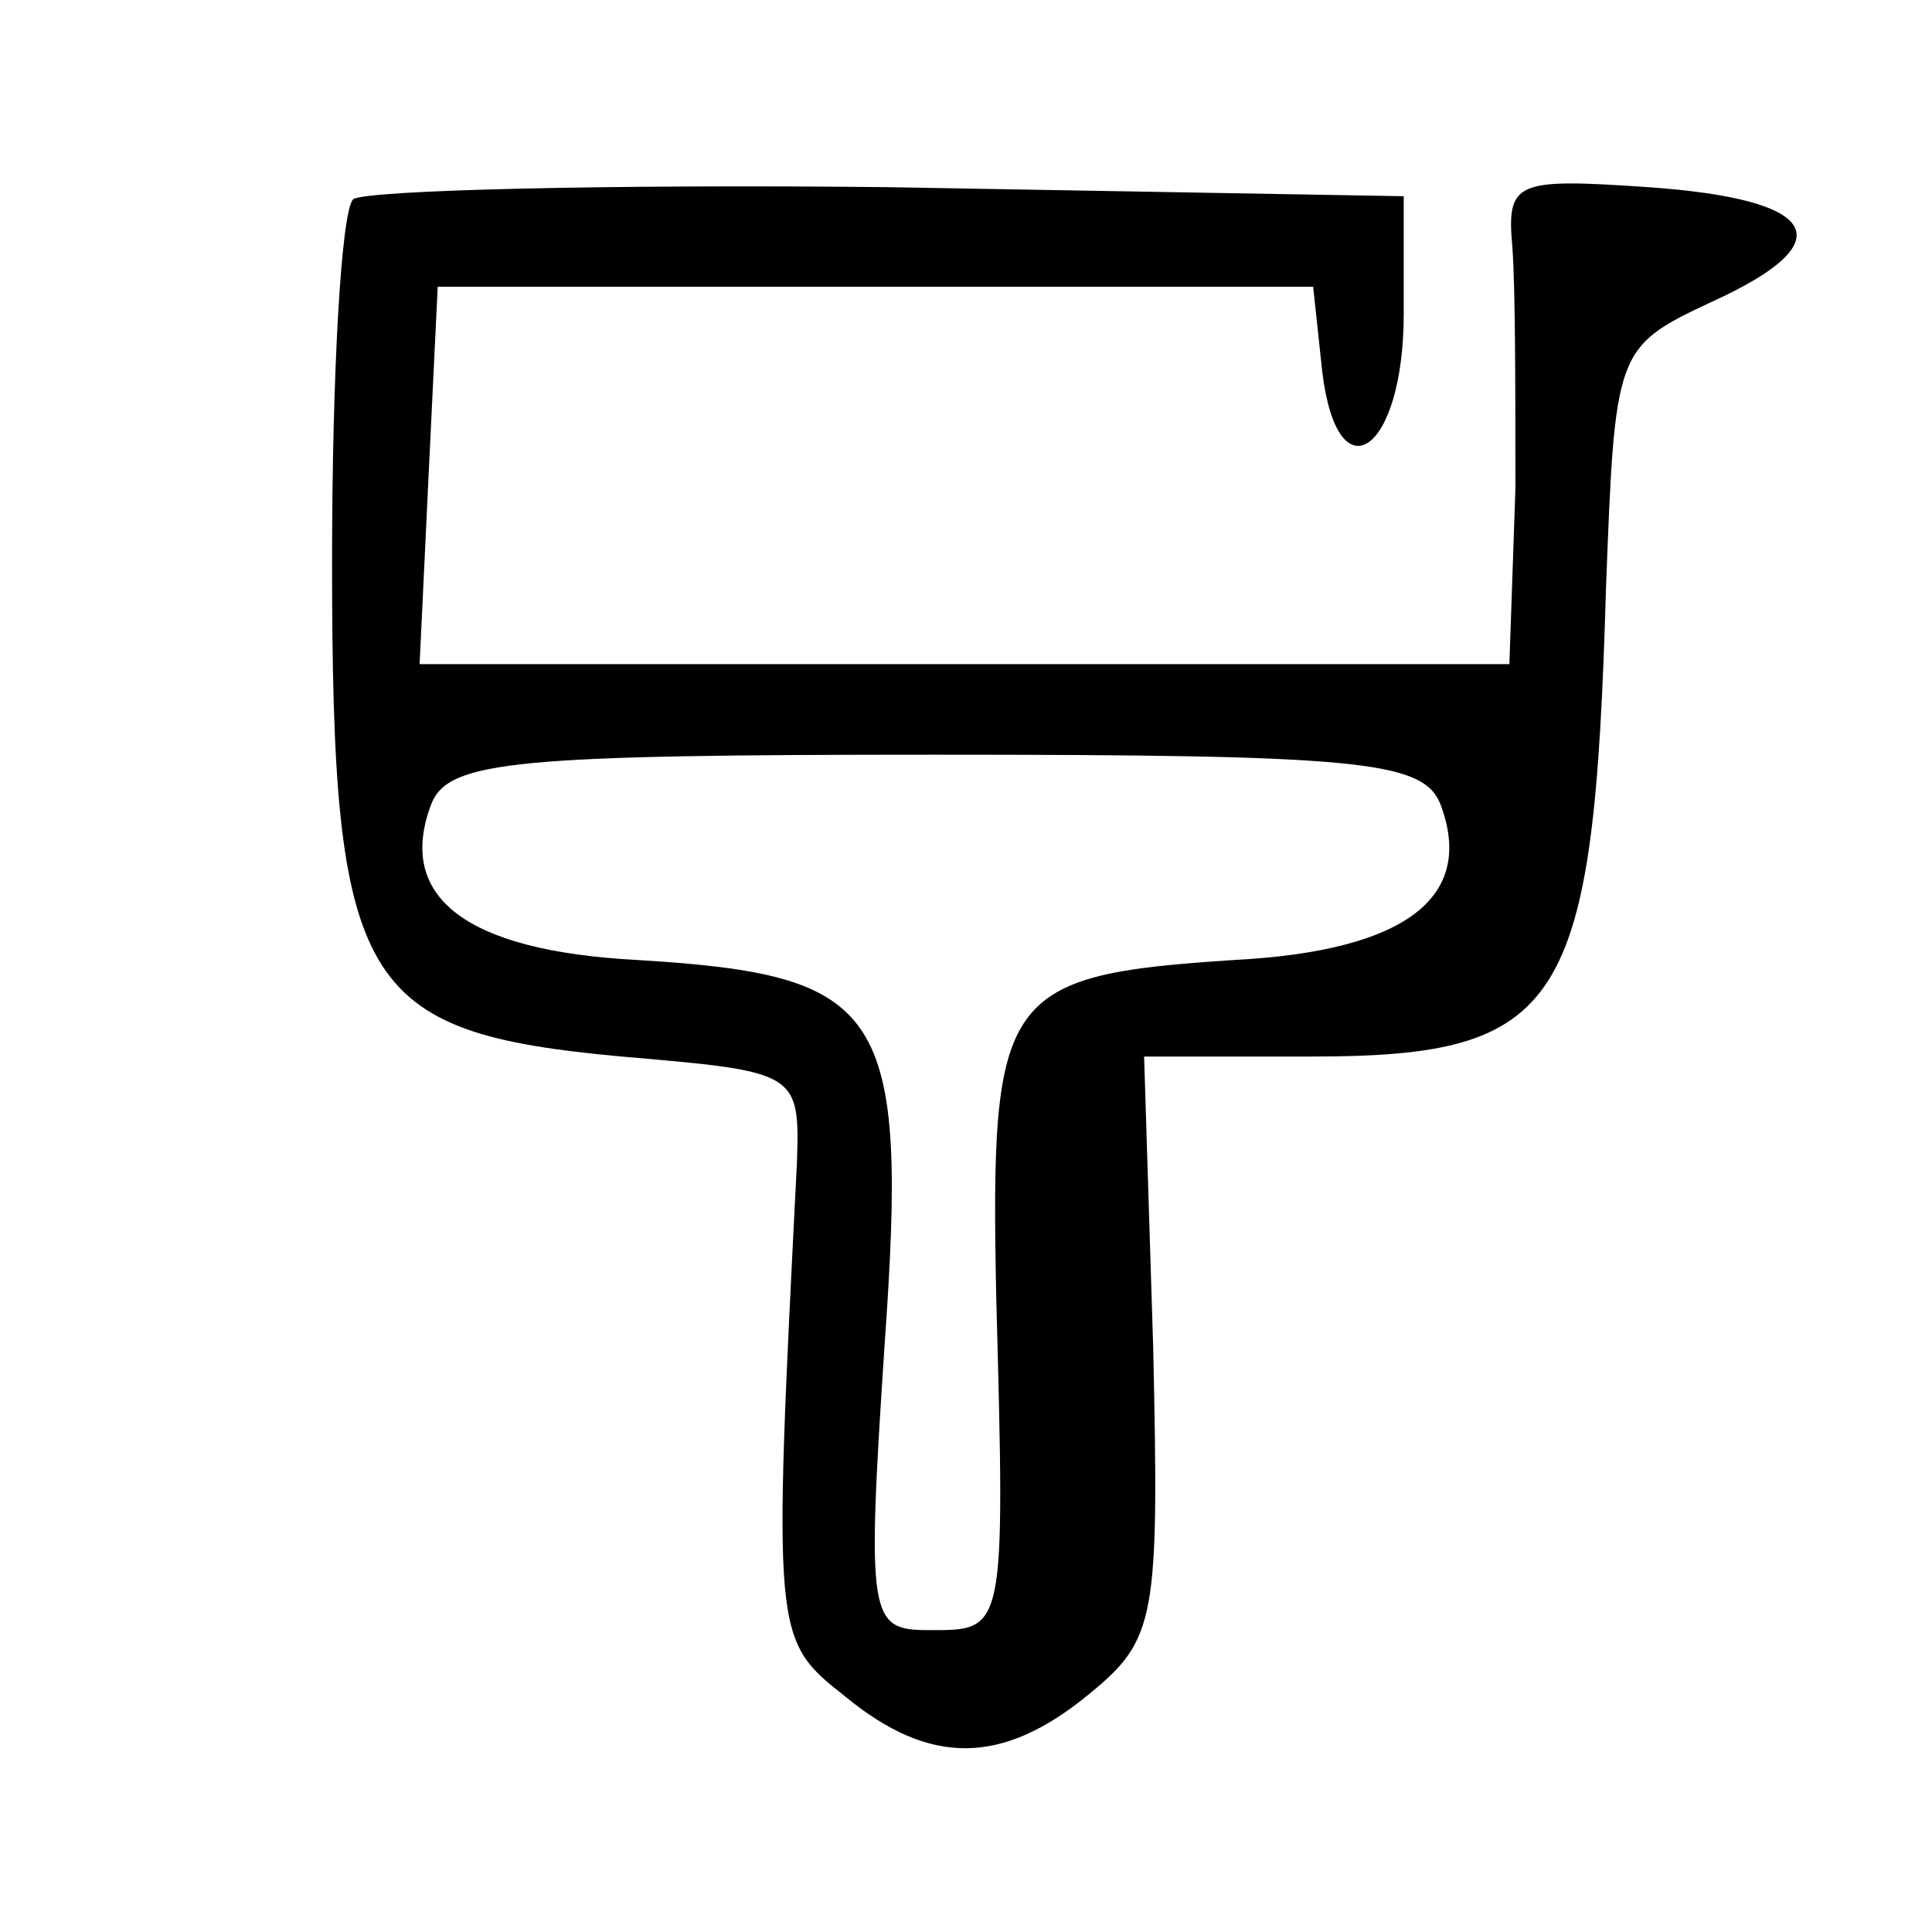 <?xml version="1.0" standalone="no"?>
<!DOCTYPE svg PUBLIC "-//W3C//DTD SVG 20010904//EN"
 "http://www.w3.org/TR/2001/REC-SVG-20010904/DTD/svg10.dtd">
<svg version="1.0" xmlns="http://www.w3.org/2000/svg"
 width="64pt" height="64pt" viewBox="0 0 64 64"
 preserveAspectRatio="xMidYMid meet">

<g transform="translate(0,64) scale(0.1,-0.1)"
fill="#000000" stroke="none">
<path d="M117 574 c-4 -4 -7 -58 -7 -120 0 -141 9 -156 96 -164 58 -5 59 -5
58 -35 -8 -158 -8 -158 16 -177 28 -23 52 -23 81 1 22 18 23 25 21 115 l-3 96
55 0 c84 0 94 16 98 155 3 79 3 80 35 95 44 20 36 34 -21 38 -44 3 -47 2 -45
-20 1 -13 1 -49 1 -80 l-2 -58 -180 0 -181 0 3 63 3 62 145 0 145 0 3 -28 c5
-42 27 -27 27 19 l0 39 -171 3 c-93 1 -173 -1 -177 -4z m360 -200 c12 -31 -11
-49 -68 -52 -77 -5 -81 -11 -79 -111 3 -112 3 -111 -22 -111 -20 0 -21 3 -15
94 8 112 0 123 -82 128 -57 3 -80 21 -68 52 6 14 28 16 167 16 139 0 161 -2
167 -16z"/>
</g>
</svg>
